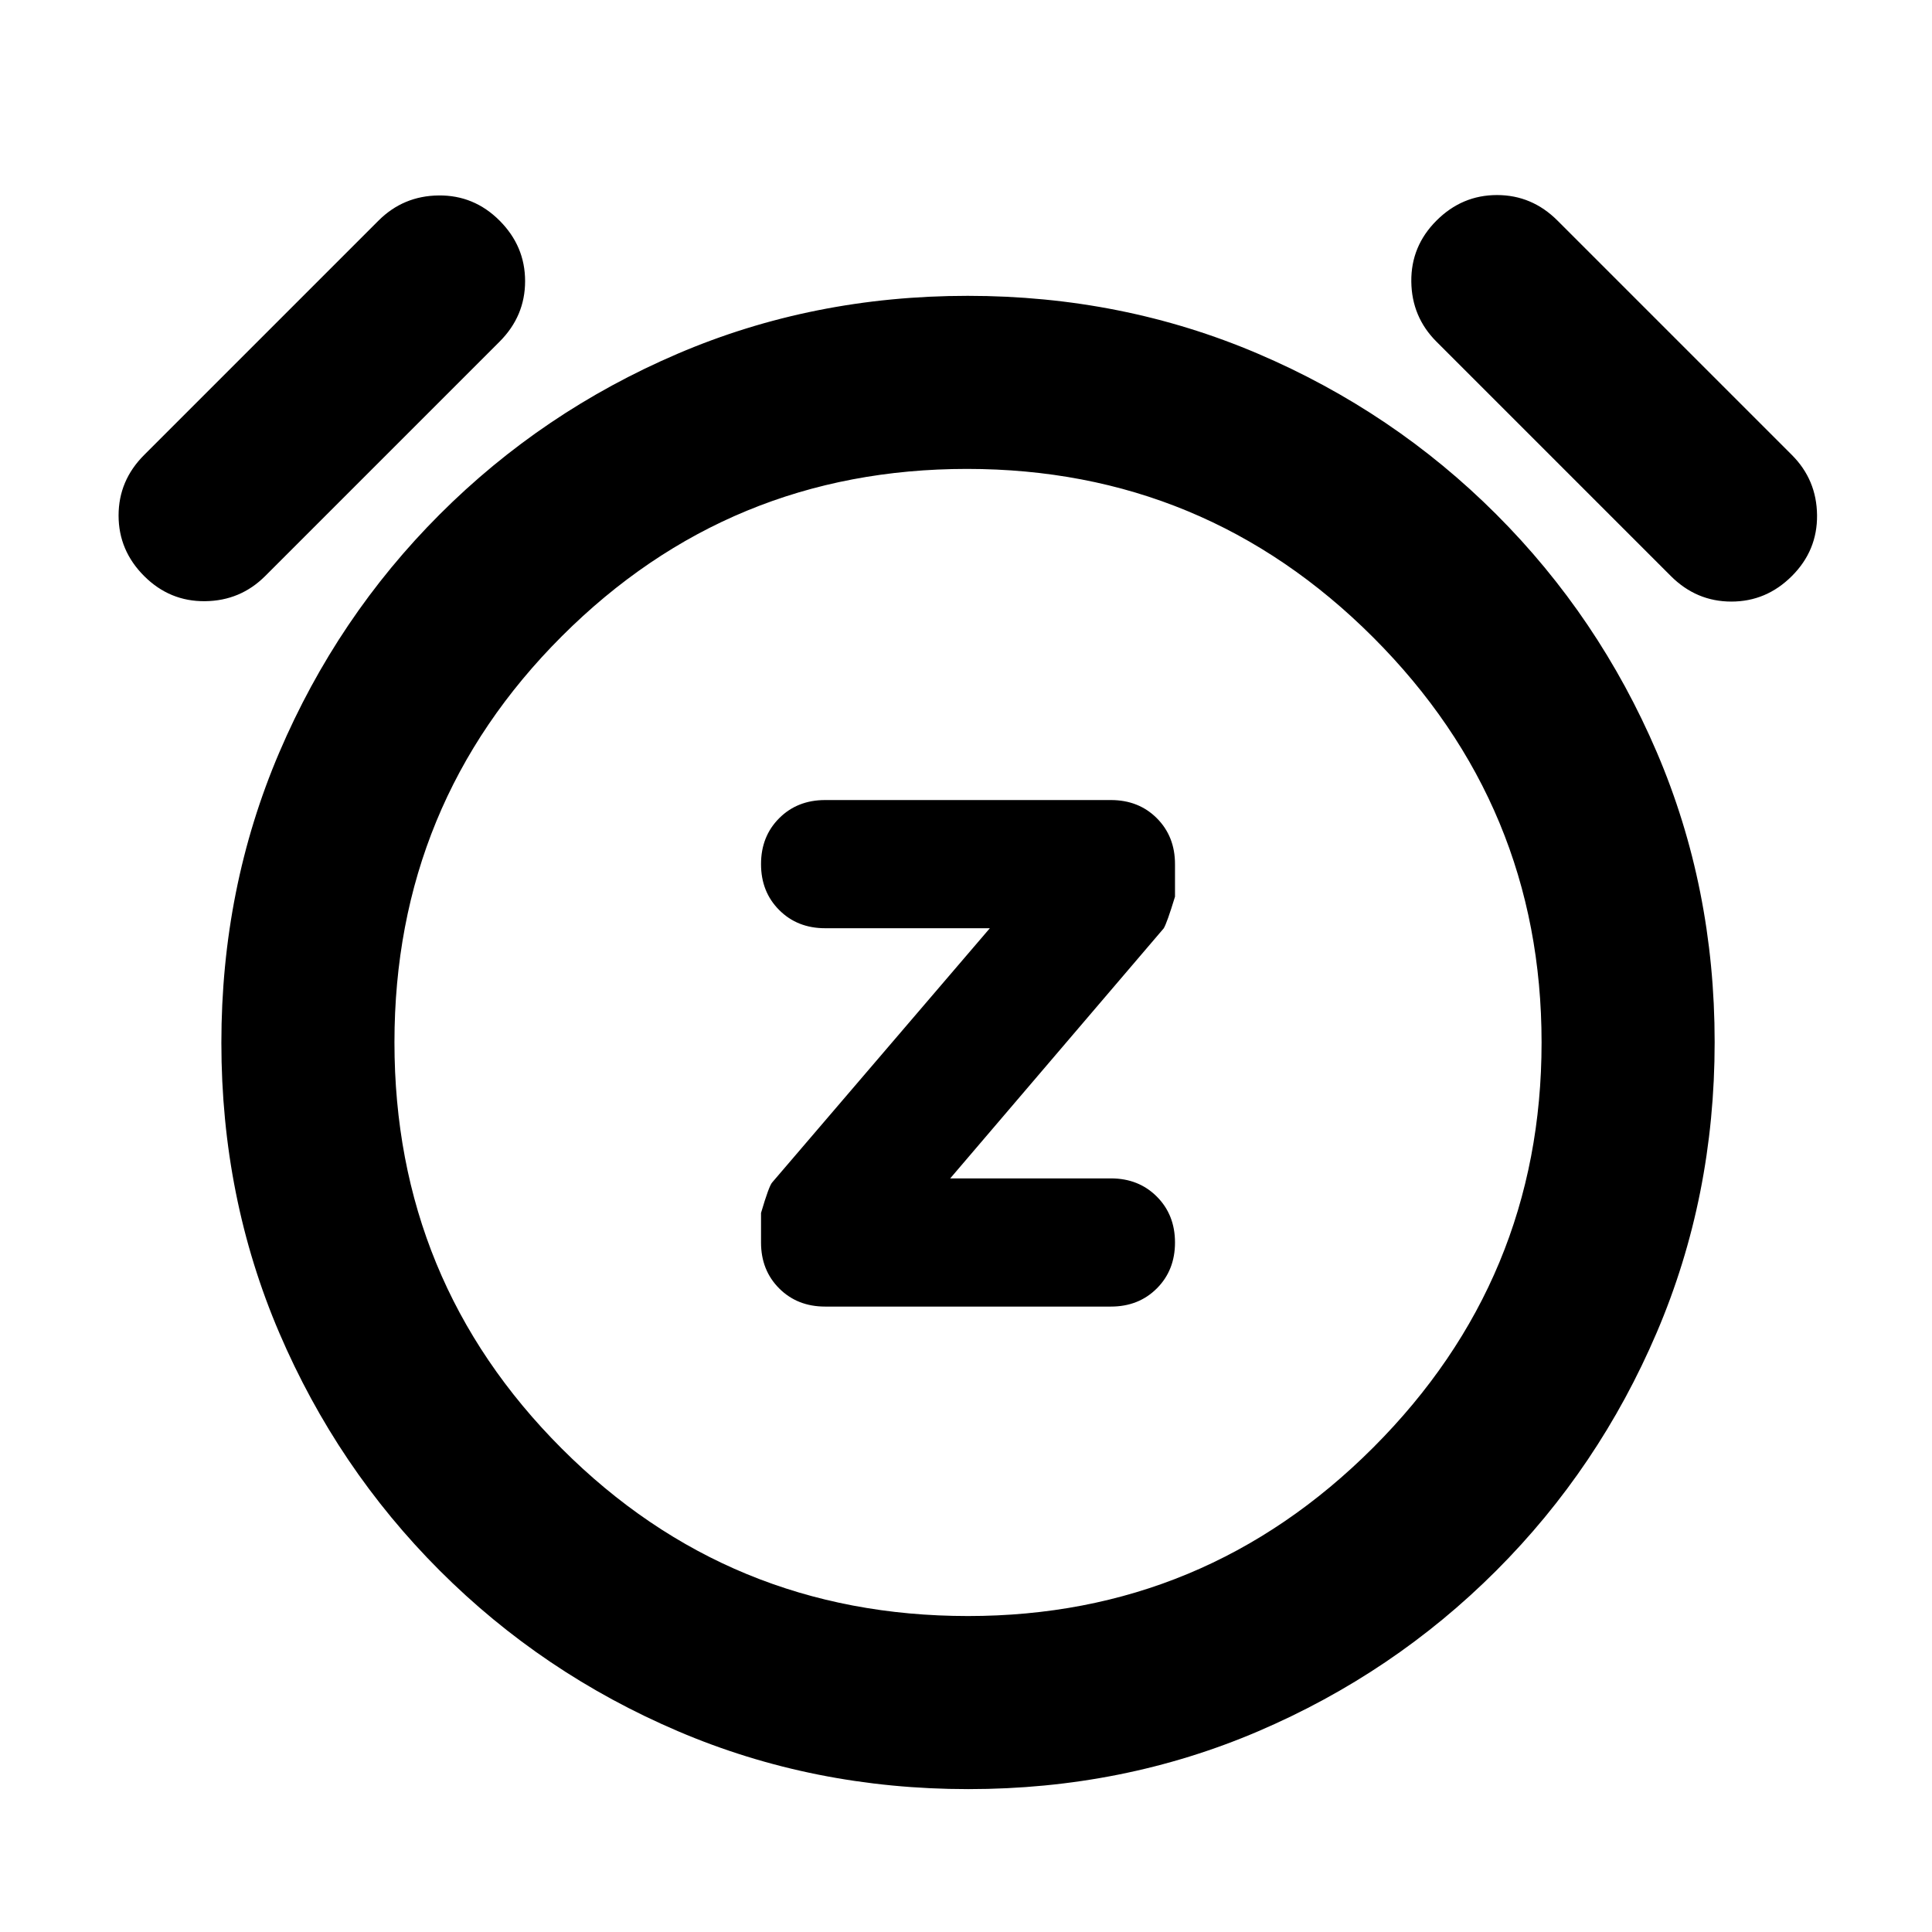 <svg xmlns="http://www.w3.org/2000/svg" height="24" viewBox="0 -960 960 960" width="24"><path d="m472.15-374.46 106.08-124.23q1.62-2.62 5.62-15.76v-16.16q0-13.8-9.03-22.83-9.02-9.02-22.82-9.02H410q-13.8 0-22.82 9.02-9.03 9.02-9.03 22.81t9.03 22.82q9.02 9.04 22.82 9.04h81.85L383.77-372.54q-1.62 1.62-5.62 15.25v14.68q0 13.79 9.03 22.82 9.02 9.02 22.82 9.02h142q13.8 0 22.82-9.02 9.03-9.02 9.03-22.81t-9.03-22.82q-9.02-9.04-22.82-9.04h-79.85ZM481.16-71q-76.93 0-144.27-28.77-67.35-28.77-118.35-79.77t-79.77-118.18Q110-364.91 110-441.84t28.77-144.27q28.77-67.35 79.77-118.35t118.18-79.77Q403.91-813 480.84-813t144.27 28.77q67.35 28.77 118.35 79.77t79.77 118.18Q852-519.09 852-442.16t-28.77 144.27q-28.77 67.35-79.77 118.35T625.28-99.77Q558.09-71 481.16-71ZM481-442ZM71.62-673.77q-12.7-12.69-12.7-30.08 0-17.38 12.7-30.07l116.46-116.46q12.31-12.31 29.88-12.5 17.58-.2 30.27 12.5 12.69 12.69 12.69 30.07 0 17.39-12.69 30.08L131.77-673.77q-12.31 12.31-29.88 12.5-17.58.19-30.27-12.5Zm818.76 0q-12.69 12.69-30.07 12.69-17.39 0-30.08-12.69L713.77-790.23q-12.31-12.31-12.5-29.88-.19-17.58 12.5-30.27 12.69-12.7 30.08-12.7 17.38 0 30.07 12.7l116.46 116.46q12.31 12.31 12.5 29.88.2 17.58-12.5 30.27ZM481-157q117.62 0 201.31-83.69T766-442q0-117.62-83.69-201.31T480.5-727q-118.12 0-201.31 83.13T196-442.06q0 118.68 83.15 201.87T481-157Z"/></svg>